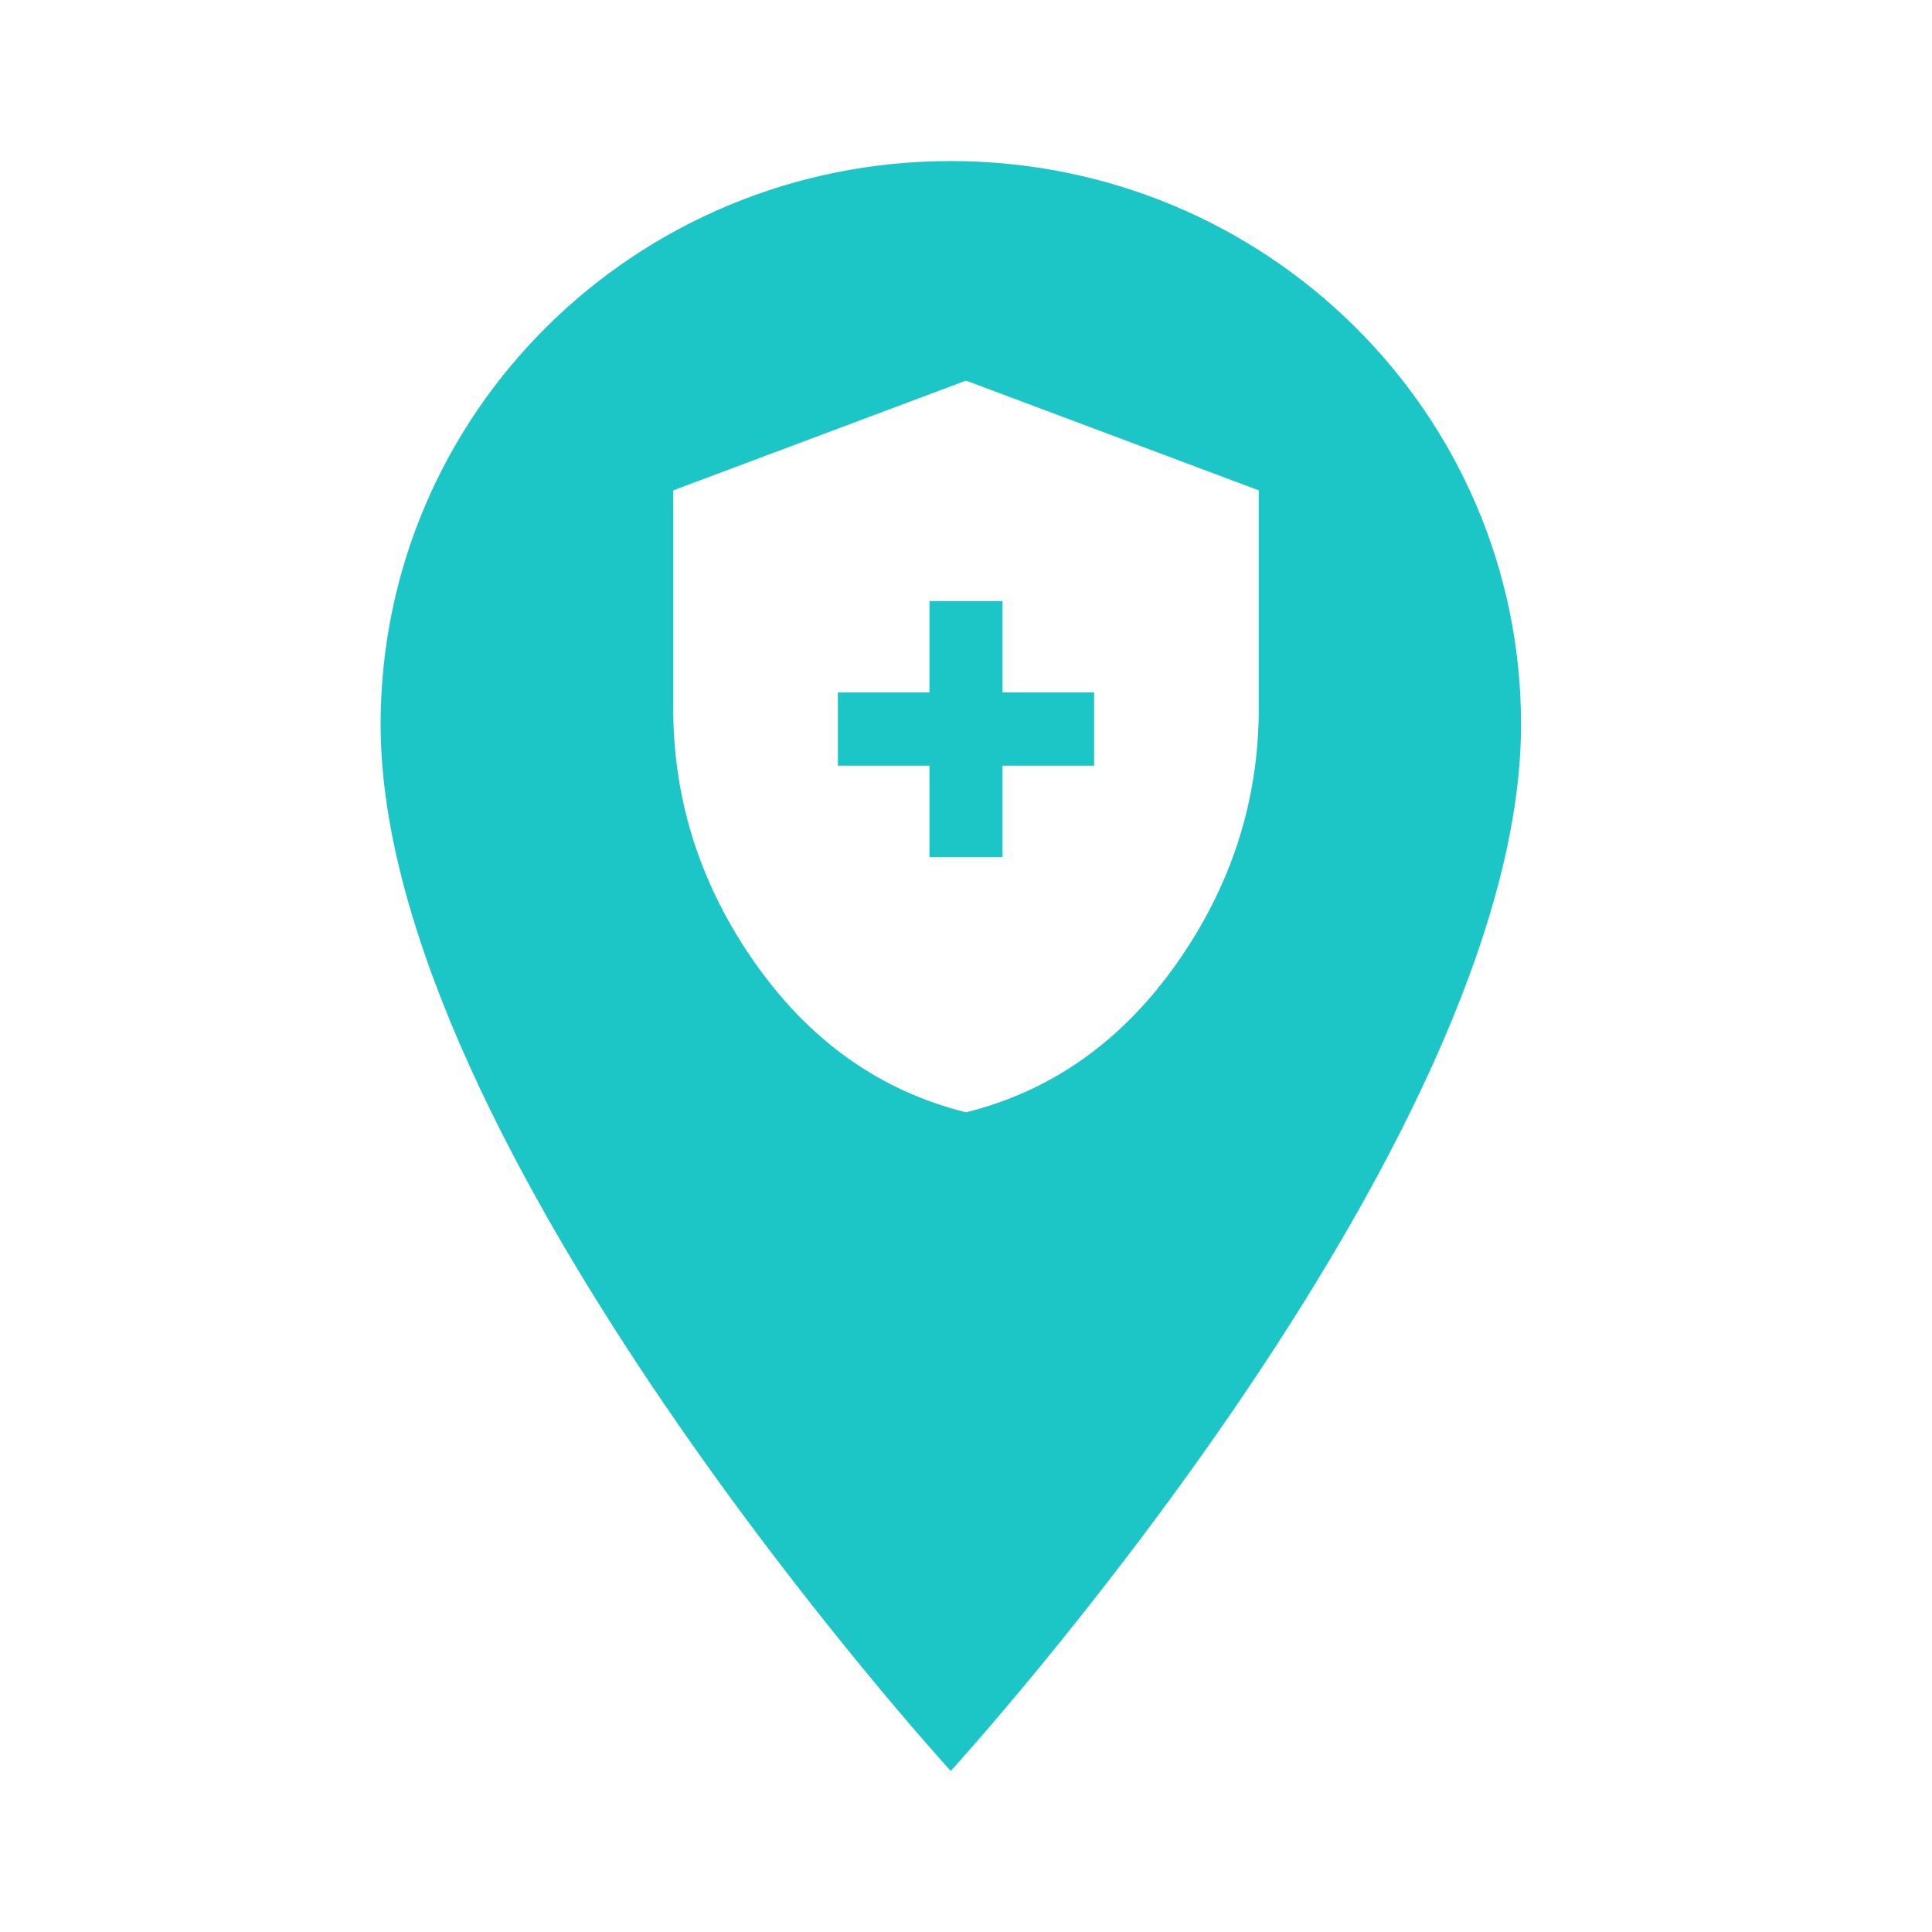 <svg xmlns="http://www.w3.org/2000/svg" viewBox="0 0 44 44" height="44" width="44"><title>health_#1DC6C6.svg</title><rect fill="none" x="0" y="0" width="44" height="44"></rect><path fill="#1dc6c6" transform="translate(2 2)" d="M 19.652 1.668 C 12.473 1.668 6.668 7.406 6.668 14.5 C 6.668 24.125 19.652 38.332 19.652 38.332 C 19.652 38.332 32.641 24.125 32.641 14.5 C 32.641 7.406 26.832 1.668 19.652 1.668 Z M 19.652 1.668 M 19.168 17.52 L 20.832 17.52 L 20.832 15.438 L 22.918 15.438 L 22.918 13.77 L 20.832 13.77 L 20.832 11.688 L 19.168 11.688 L 19.168 13.77 L 17.082 13.77 L 17.082 15.438 L 19.168 15.438 Z M 20 23.332 C 18.055 22.848 16.457 21.719 15.207 19.949 C 13.957 18.176 13.332 16.234 13.332 14.125 L 13.332 9.168 L 20 6.668 L 26.668 9.168 L 26.668 14.125 C 26.668 16.234 26.043 18.176 24.793 19.949 C 23.543 21.719 21.945 22.848 20 23.332 Z M 20 23.332 "></path></svg>